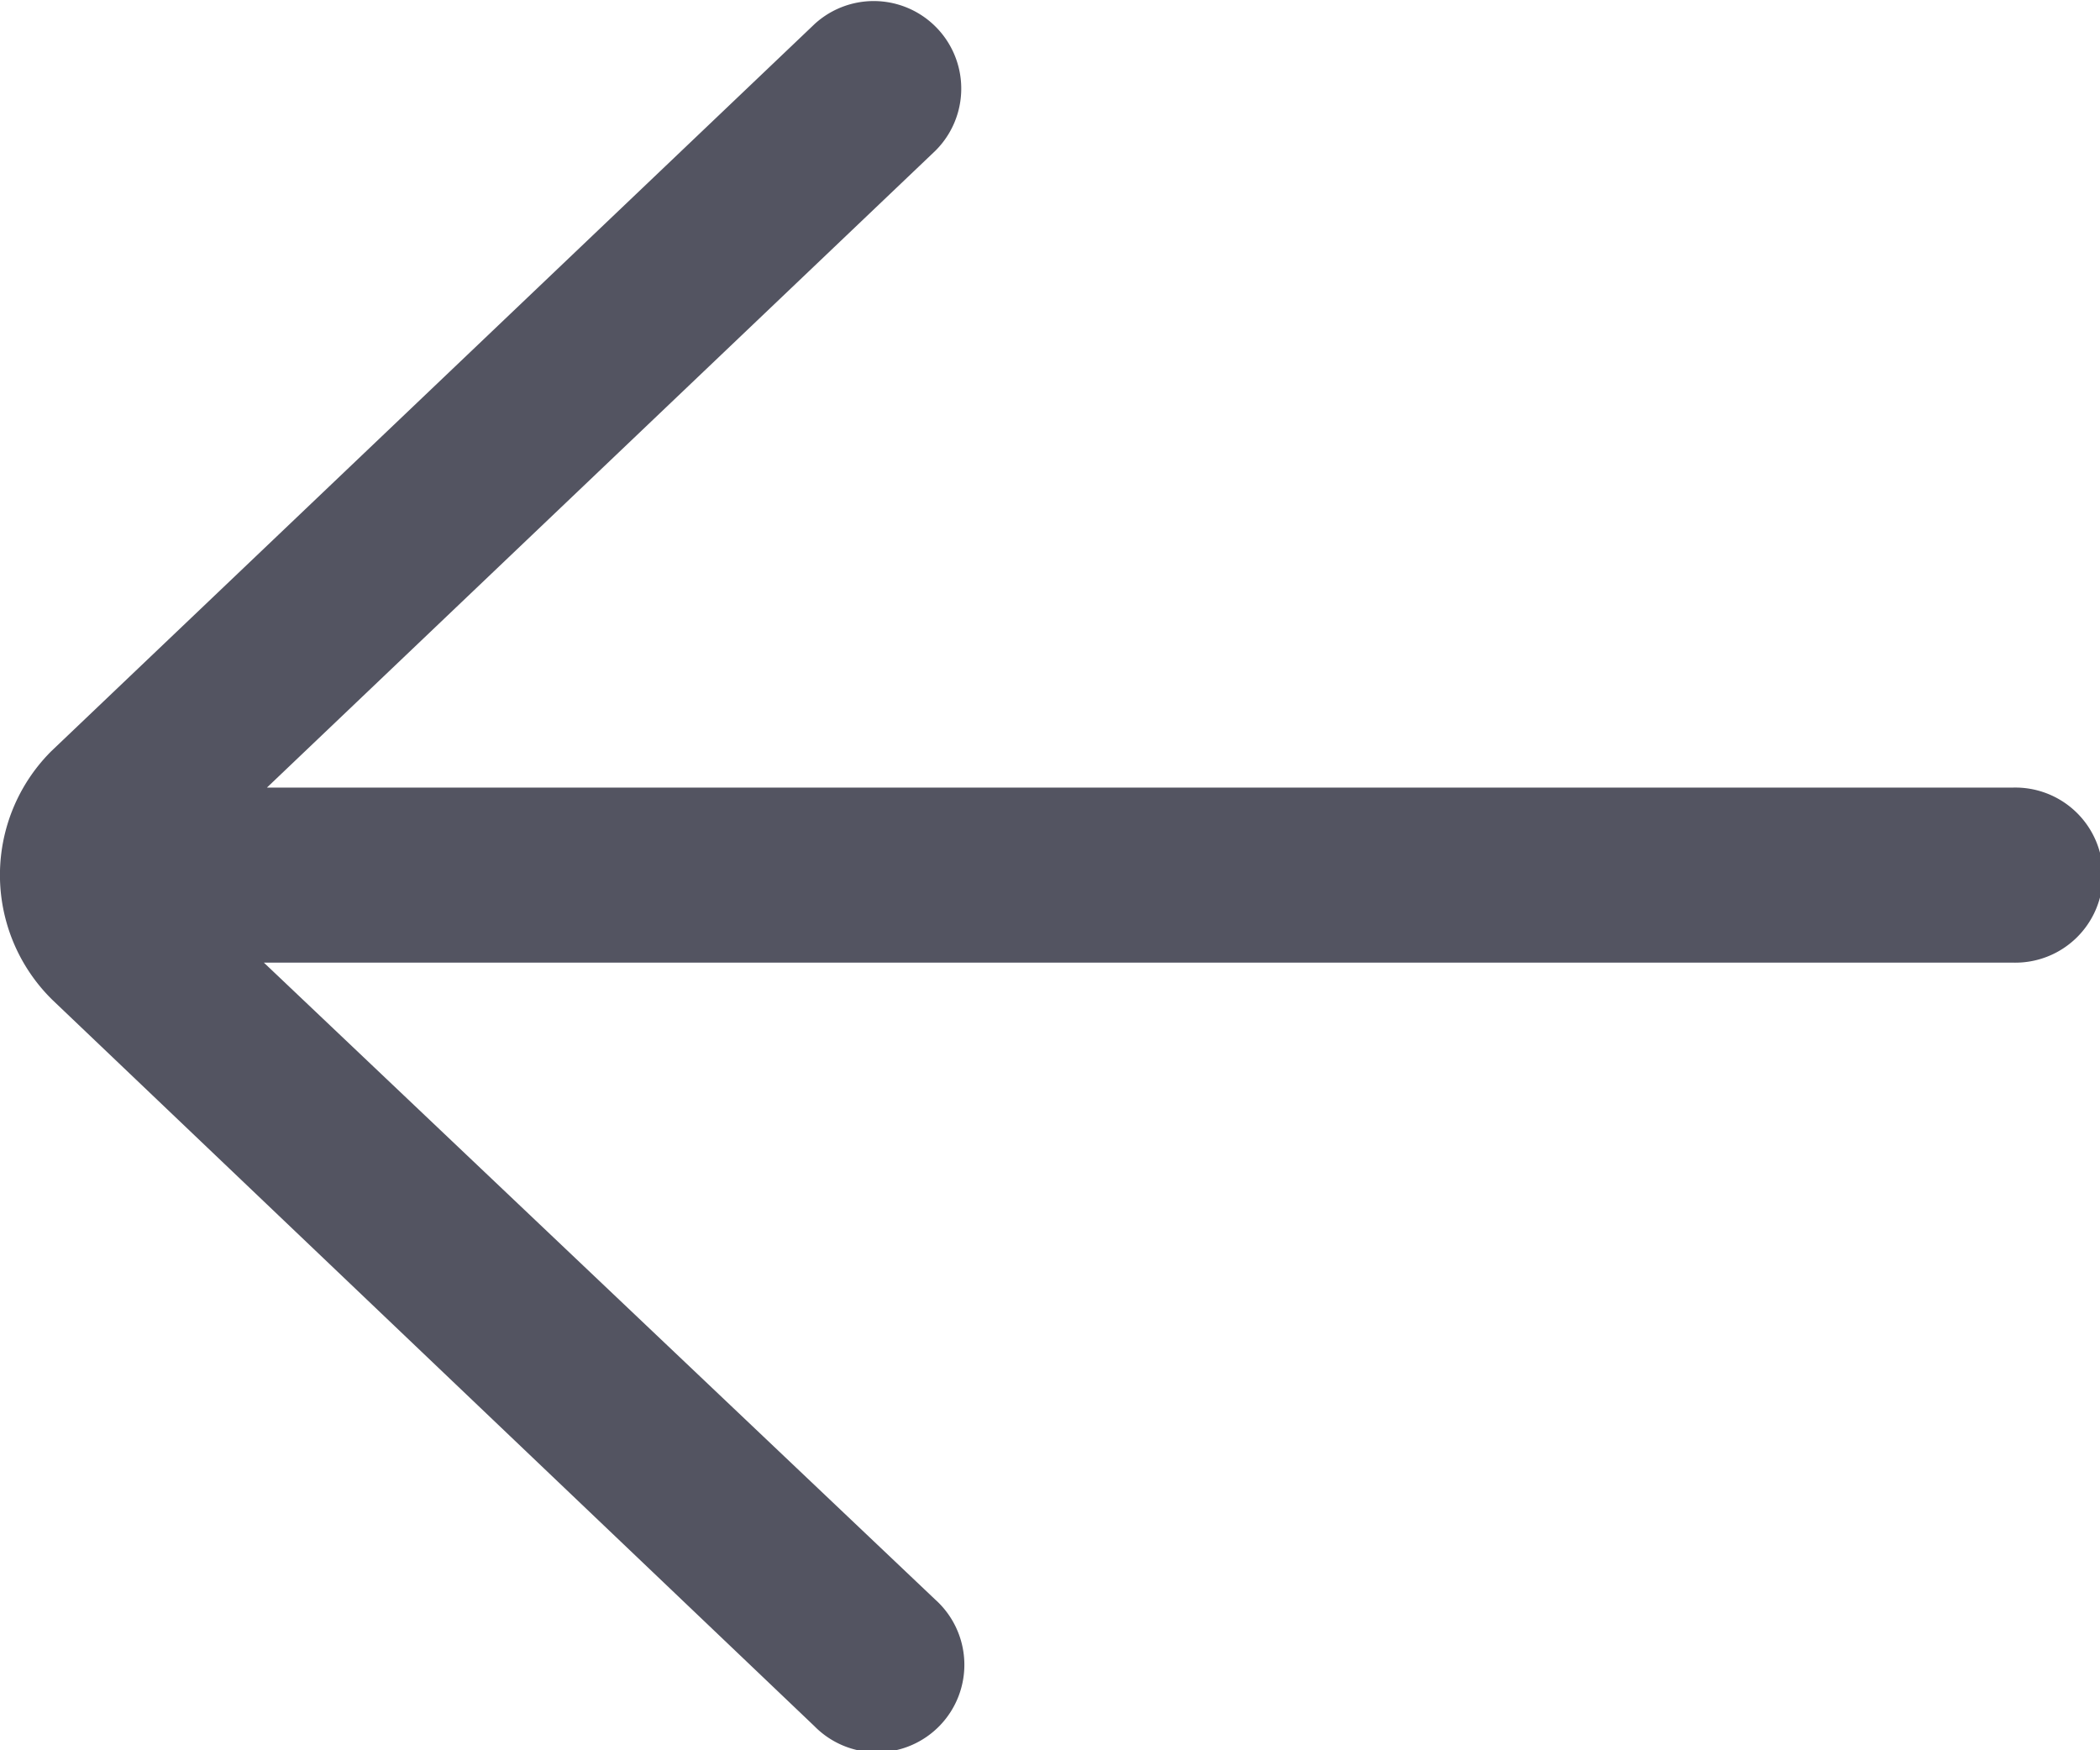 <svg xmlns="http://www.w3.org/2000/svg" width="23.438" height="19.532" viewBox="0 0 23.438 19.532"><defs><style>.a{fill:#535461;}</style></defs><path class="a" d="M30.462,20.789H10.979l7.46-7.106a.977.977,0,0,0-1.347-1.415l-8.52,8.115a1.952,1.952,0,0,0,.017,2.779l8.5,8.1a.977.977,0,1,0,1.347-1.414l-7.491-7.106H30.462a.977.977,0,1,0,0-1.953Z" transform="translate(-8 -12)"/></svg>
